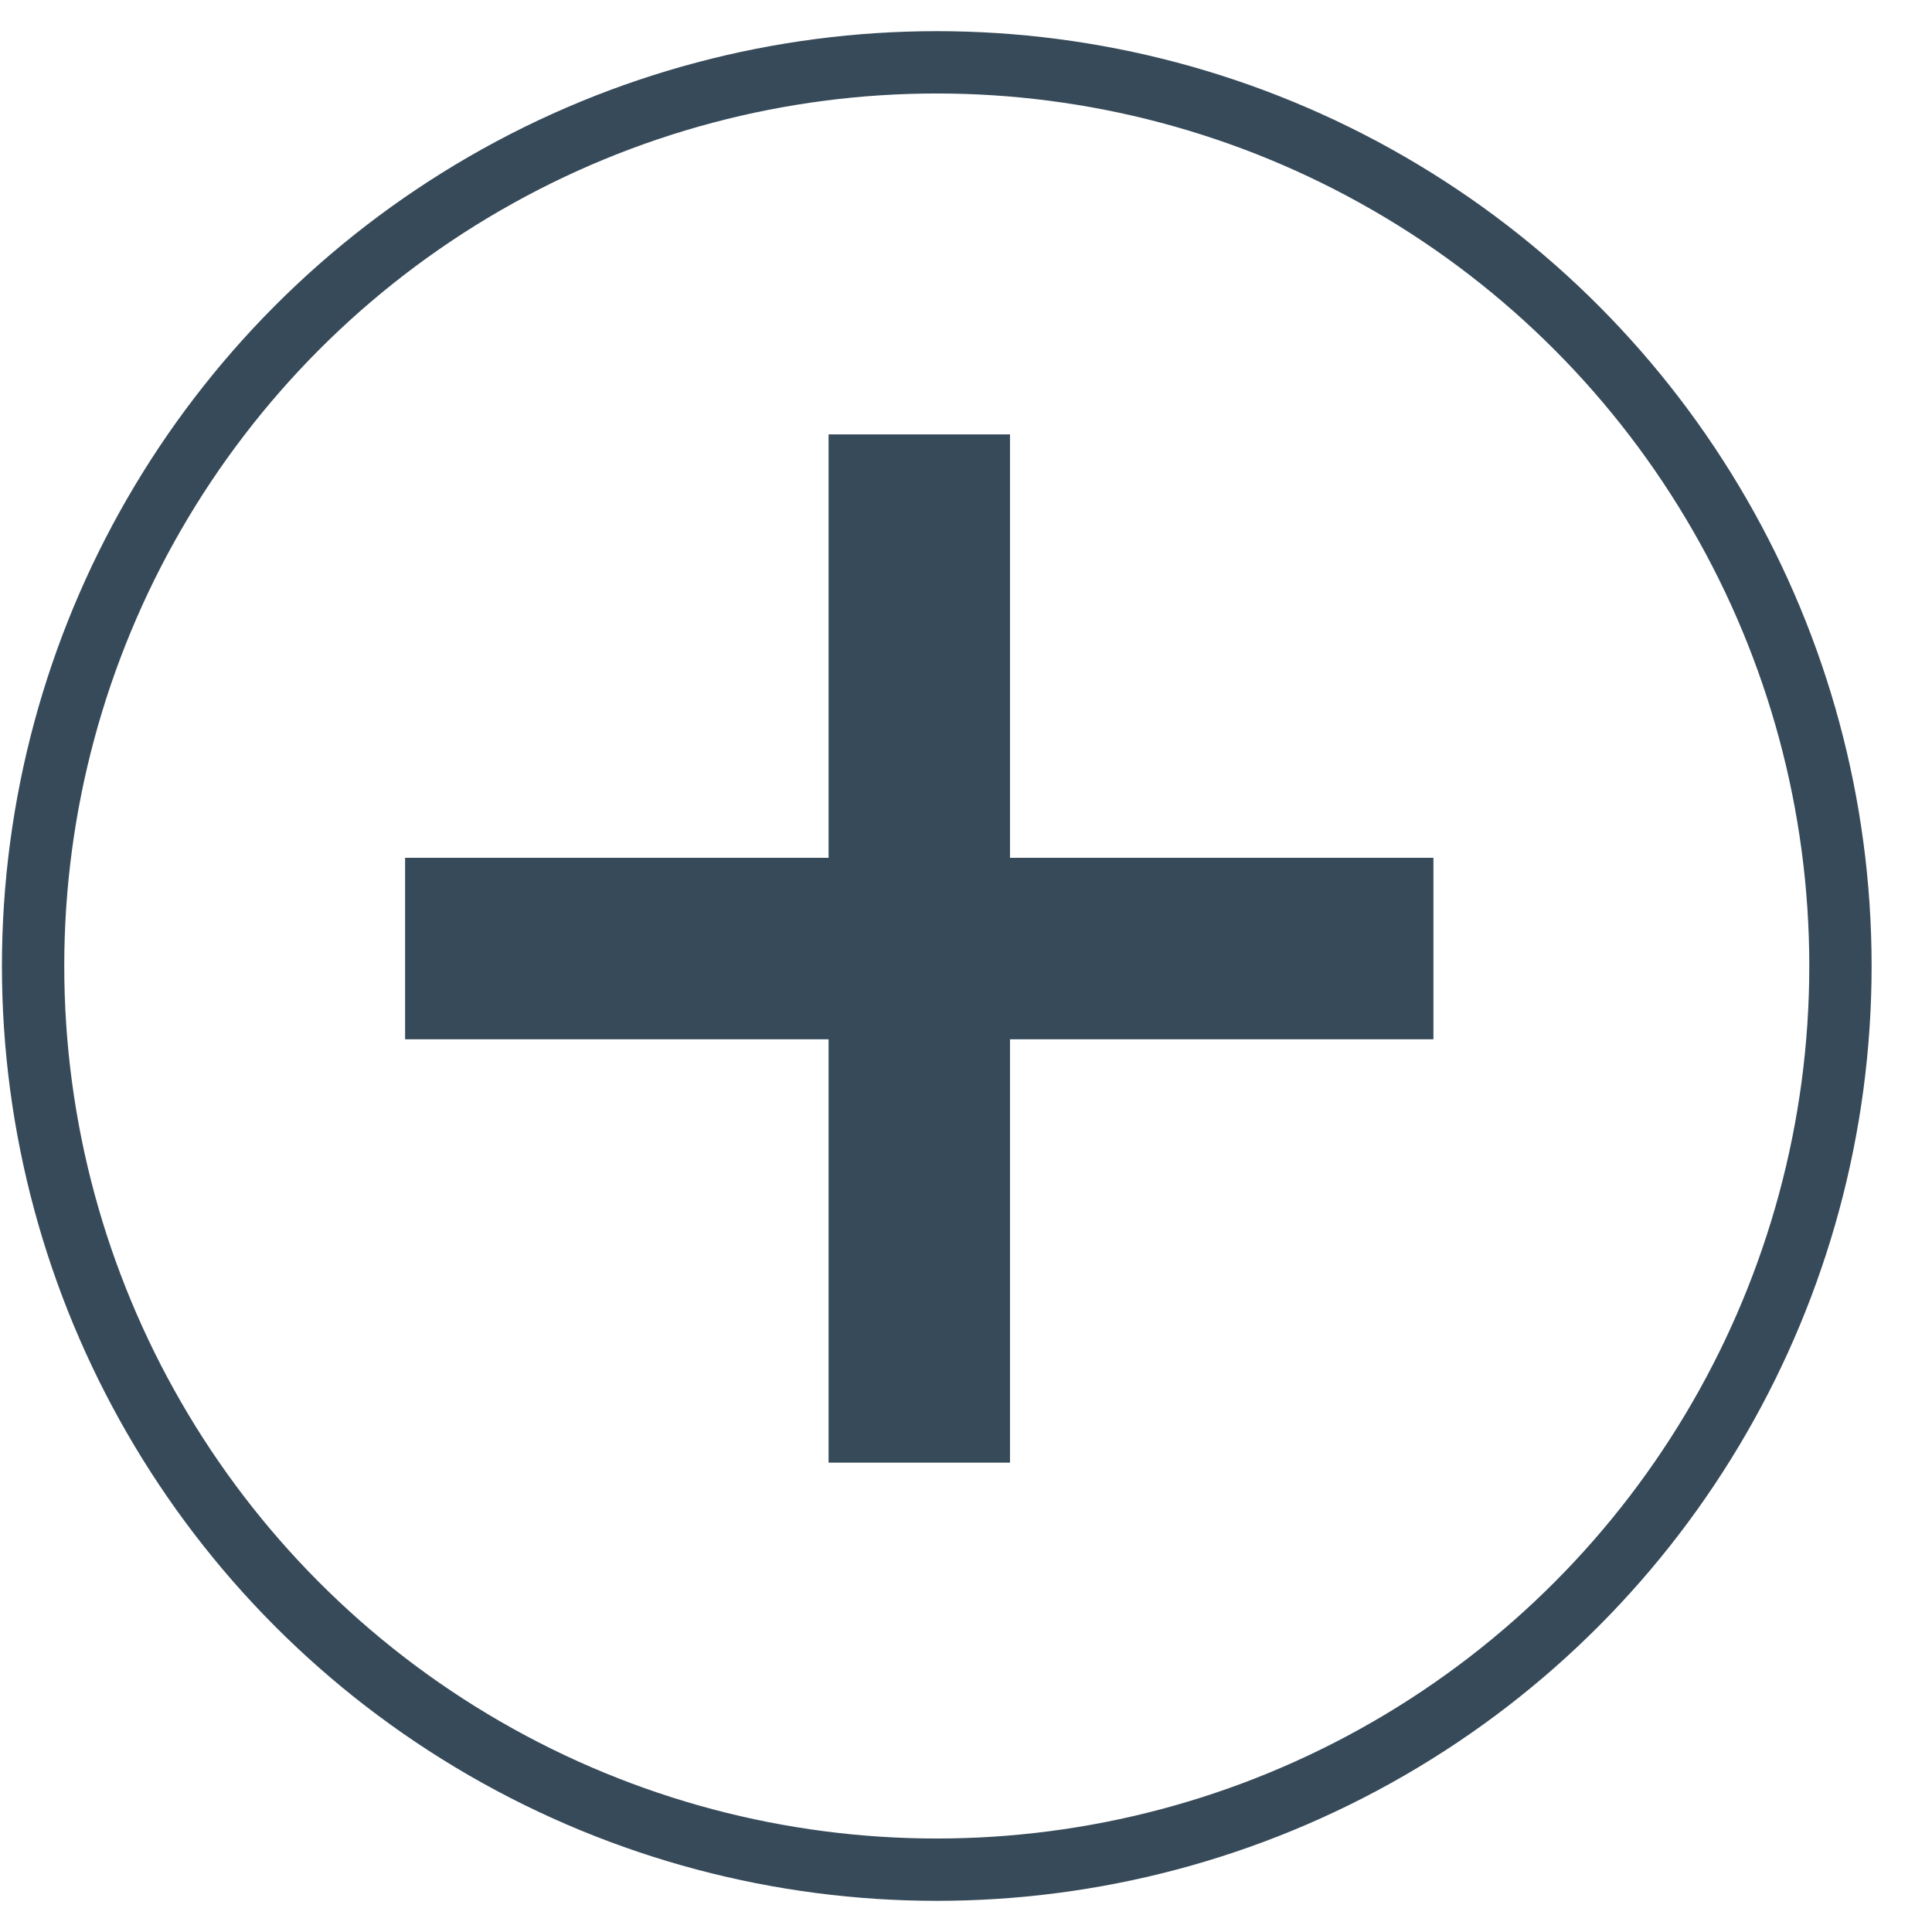 <?xml version="1.0" encoding="UTF-8" standalone="no"?>
<svg width="31px" height="31px" viewBox="0 0 31 31" version="1.1" xmlns="http://www.w3.org/2000/svg" xmlns:xlink="http://www.w3.org/1999/xlink" xmlns:sketch="http://www.bohemiancoding.com/sketch/ns">
    <!-- Generator: Sketch 3.3.2 (12043) - http://www.bohemiancoding.com/sketch -->
    <title>icon-plus + Oval 1</title>
    <desc>Created with Sketch.</desc>
    <defs></defs>
    <g id="Page-1" stroke="none" stroke-width="1" fill="none" fill-rule="evenodd" sketch:type="MSPage">
        <g id="icon-plus-+-Oval-1" sketch:type="MSLayerGroup" transform="translate(0, 1)">
            <path d="M23,15.676 L16.206,15.676 L16.206,22.469 L13.295,22.469 L13.295,15.676 L6.5,15.676 L6.5,12.764 L13.295,12.764 L13.295,5.97 L16.206,5.97 L16.206,12.764 L23,12.764 L23,15.676" id="icon-plus" fill="#374A59" sketch:type="MSShapeGroup"></path>
            <circle id="Oval-1" stroke="#374A59" sketch:type="MSShapeGroup" cx="15.031" cy="14.5" r="14.5"></circle>
        </g>
    </g>
</svg>